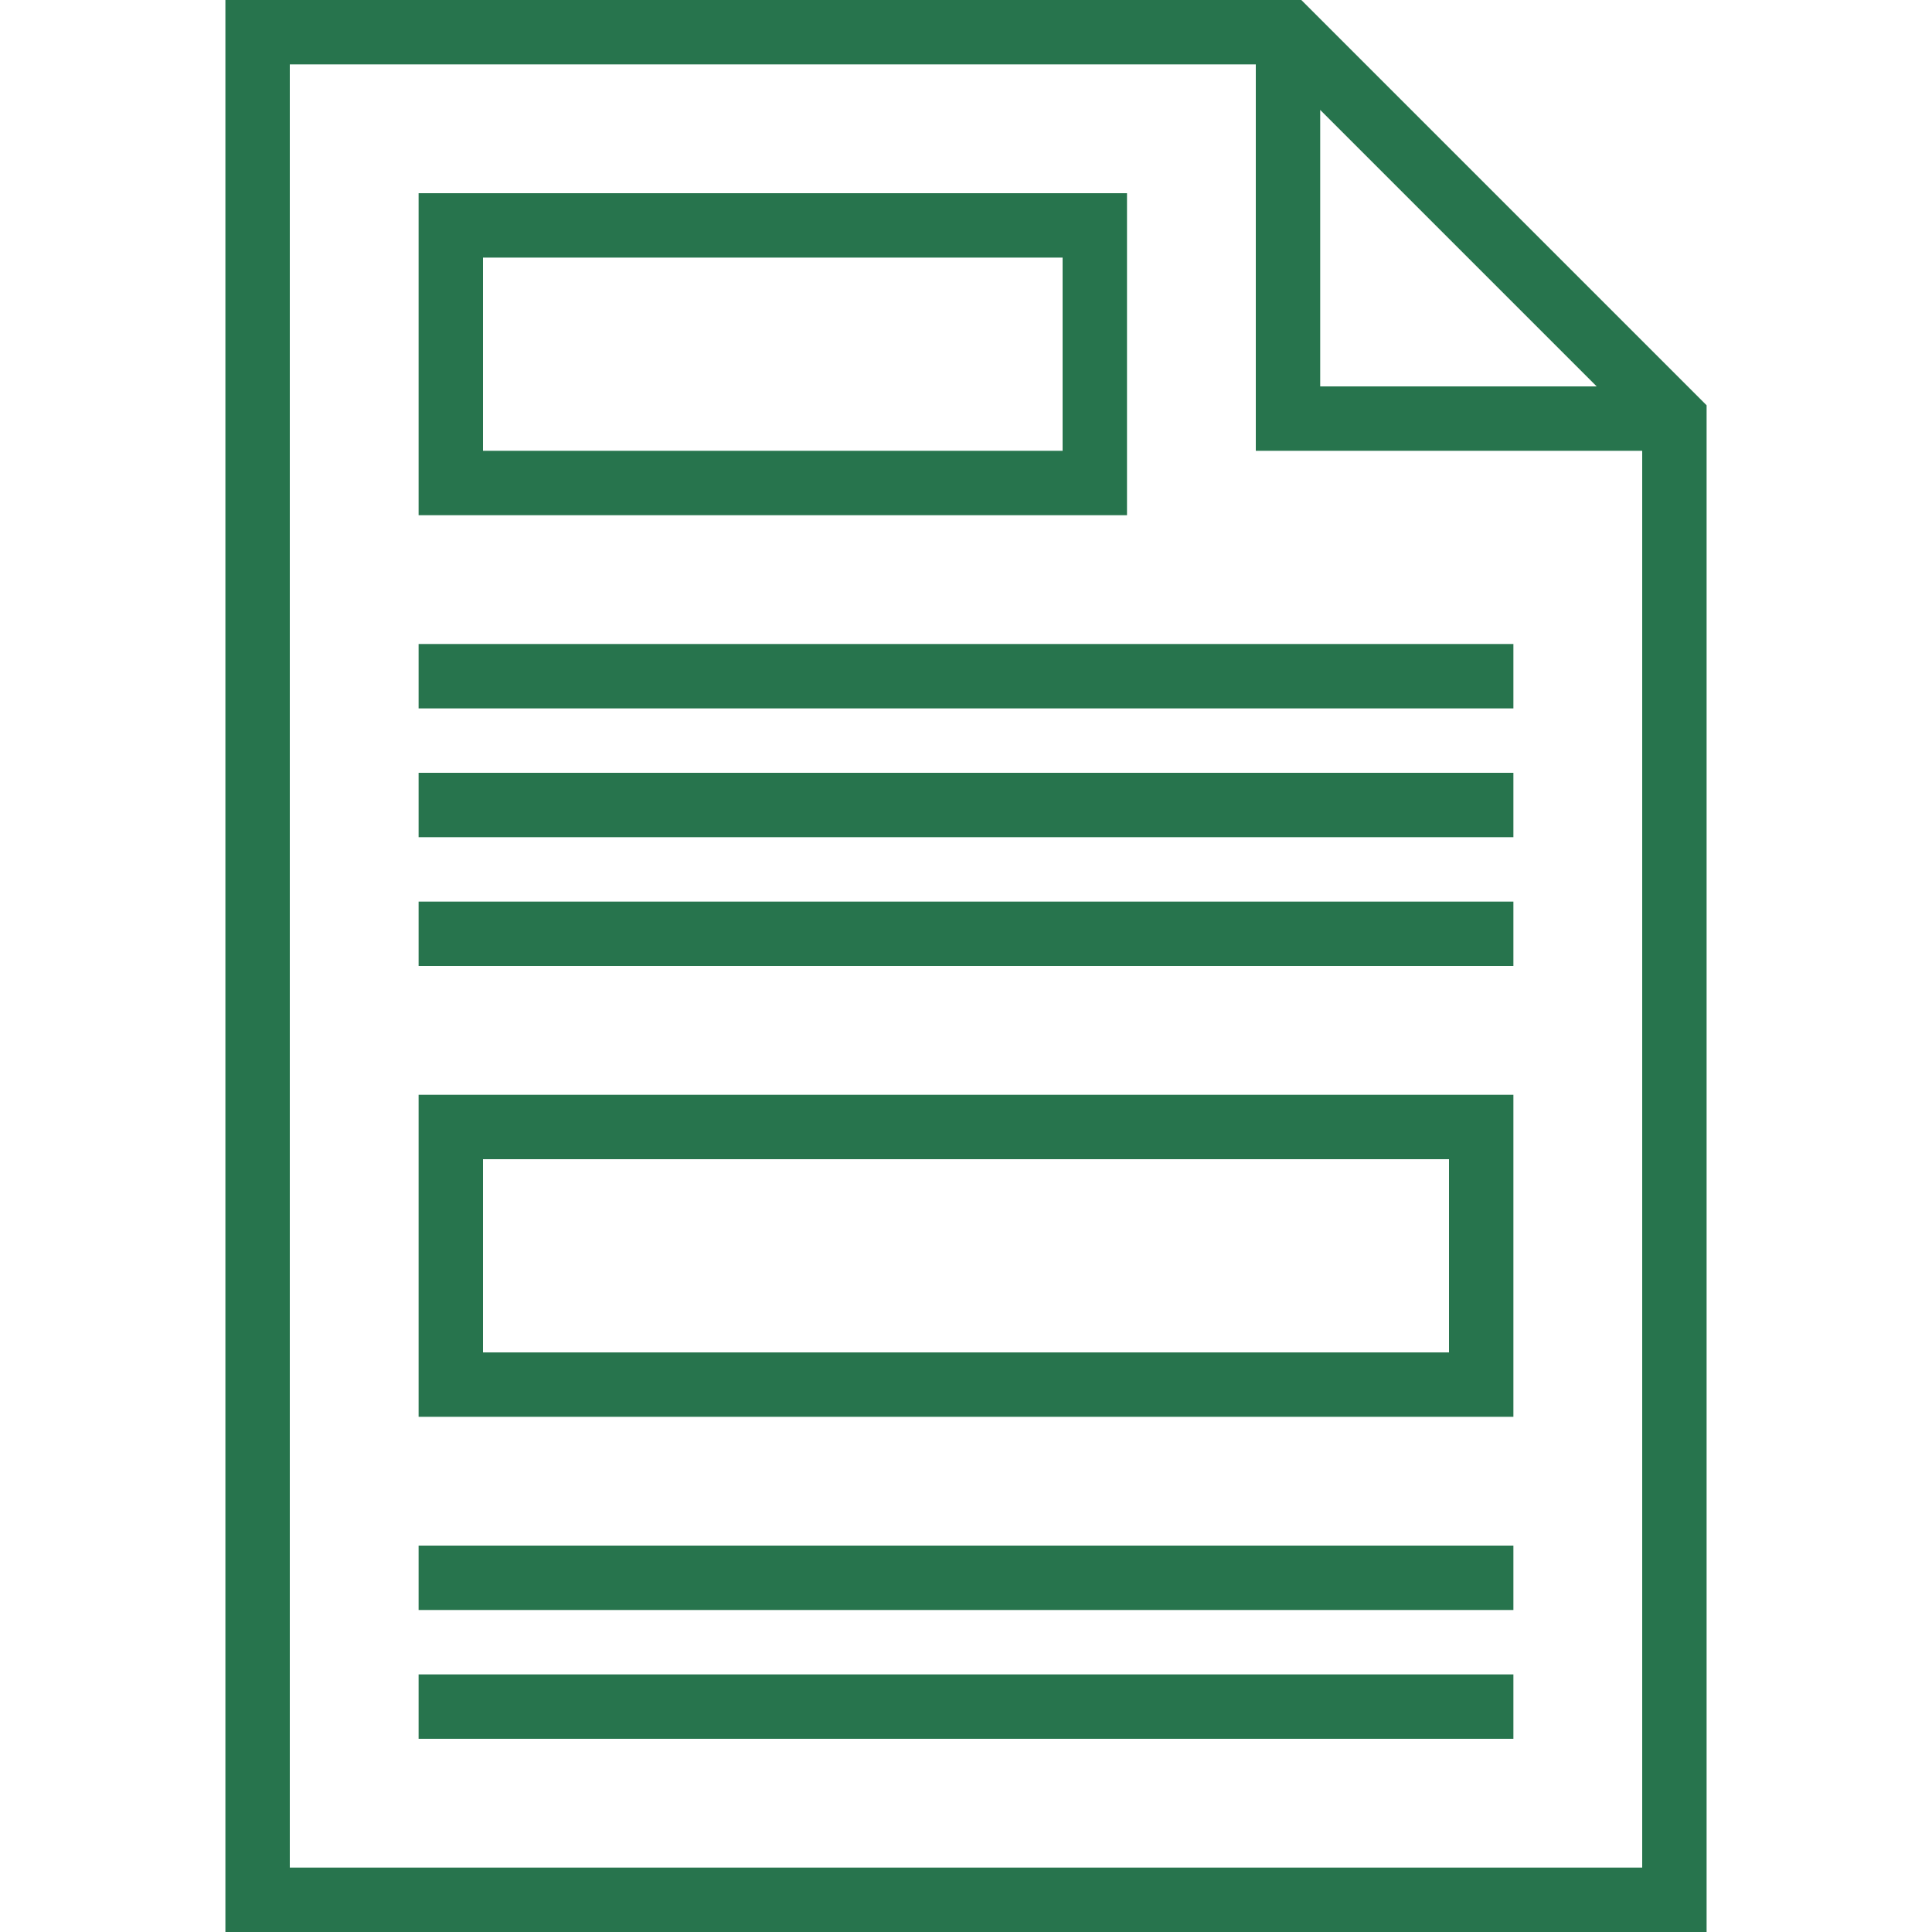 <svg width="60" height="60" viewBox="0 0 60 60" fill="none" xmlns="http://www.w3.org/2000/svg">
<path d="M40.414 0H7V60H53V12.586L40.414 0ZM41 3.414L49.586 12H41V3.414ZM9 58V2H39V14H51V58H9Z" fill="url(#paint0_linear)"/>
<path d="M35 16H13V6H35V16ZM15 14H33V8H15V14Z" fill="url(#paint1_linear)"/>
<path d="M47 44H13V34H47V44ZM15 42H45V36H15V42Z" fill="url(#paint2_linear)"/>
<path d="M13 20H47V22H13V20Z" fill="url(#paint3_linear)"/>
<path d="M13 24H47V26H13V24Z" fill="url(#paint4_linear)"/>
<path d="M13 28H47V30H13V28Z" fill="url(#paint5_linear)"/>
<path d="M13 48H47V50H13V48Z" fill="url(#paint6_linear)"/>
<path d="M13 52H47V54H13V52Z" fill="url(#paint7_linear)"/>
<defs>
<linearGradient id="paint0_linear" x1="30" y1="63.726" x2="30" y2="-0.863" gradientUnits="userSpaceOnUse">
<stop stop-color="#27744D"/>
<stop offset="1" stop-color="#27744D"/>
</linearGradient>
<linearGradient id="paint1_linear" x1="24" y1="63.726" x2="24" y2="-0.863" gradientUnits="userSpaceOnUse">
<stop stop-color="#27744D"/>
<stop offset="1" stop-color="#27744D"/>
</linearGradient>
<linearGradient id="paint2_linear" x1="30" y1="63.726" x2="30" y2="-0.863" gradientUnits="userSpaceOnUse">
<stop stop-color="#27744D"/>
<stop offset="1" stop-color="#27744D"/>
</linearGradient>
<linearGradient id="paint3_linear" x1="30" y1="63.726" x2="30" y2="-0.863" gradientUnits="userSpaceOnUse">
<stop stop-color="#27744D"/>
<stop offset="1" stop-color="#27744D"/>
</linearGradient>
<linearGradient id="paint4_linear" x1="30" y1="63.726" x2="30" y2="-0.863" gradientUnits="userSpaceOnUse">
<stop stop-color="#27744D"/>
<stop offset="1" stop-color="#27744D"/>
</linearGradient>
<linearGradient id="paint5_linear" x1="30" y1="63.726" x2="30" y2="-0.863" gradientUnits="userSpaceOnUse">
<stop stop-color="#27744D"/>
<stop offset="1" stop-color="#27744D"/>
</linearGradient>
<linearGradient id="paint6_linear" x1="30" y1="63.726" x2="30" y2="-0.863" gradientUnits="userSpaceOnUse">
<stop stop-color="#27744D"/>
<stop offset="1" stop-color="#27744D"/>
</linearGradient>
<linearGradient id="paint7_linear" x1="30" y1="63.726" x2="30" y2="-0.863" gradientUnits="userSpaceOnUse">
<stop stop-color="#27744D"/>
<stop offset="1" stop-color="#27744D"/>
</linearGradient>
</defs>
</svg>
